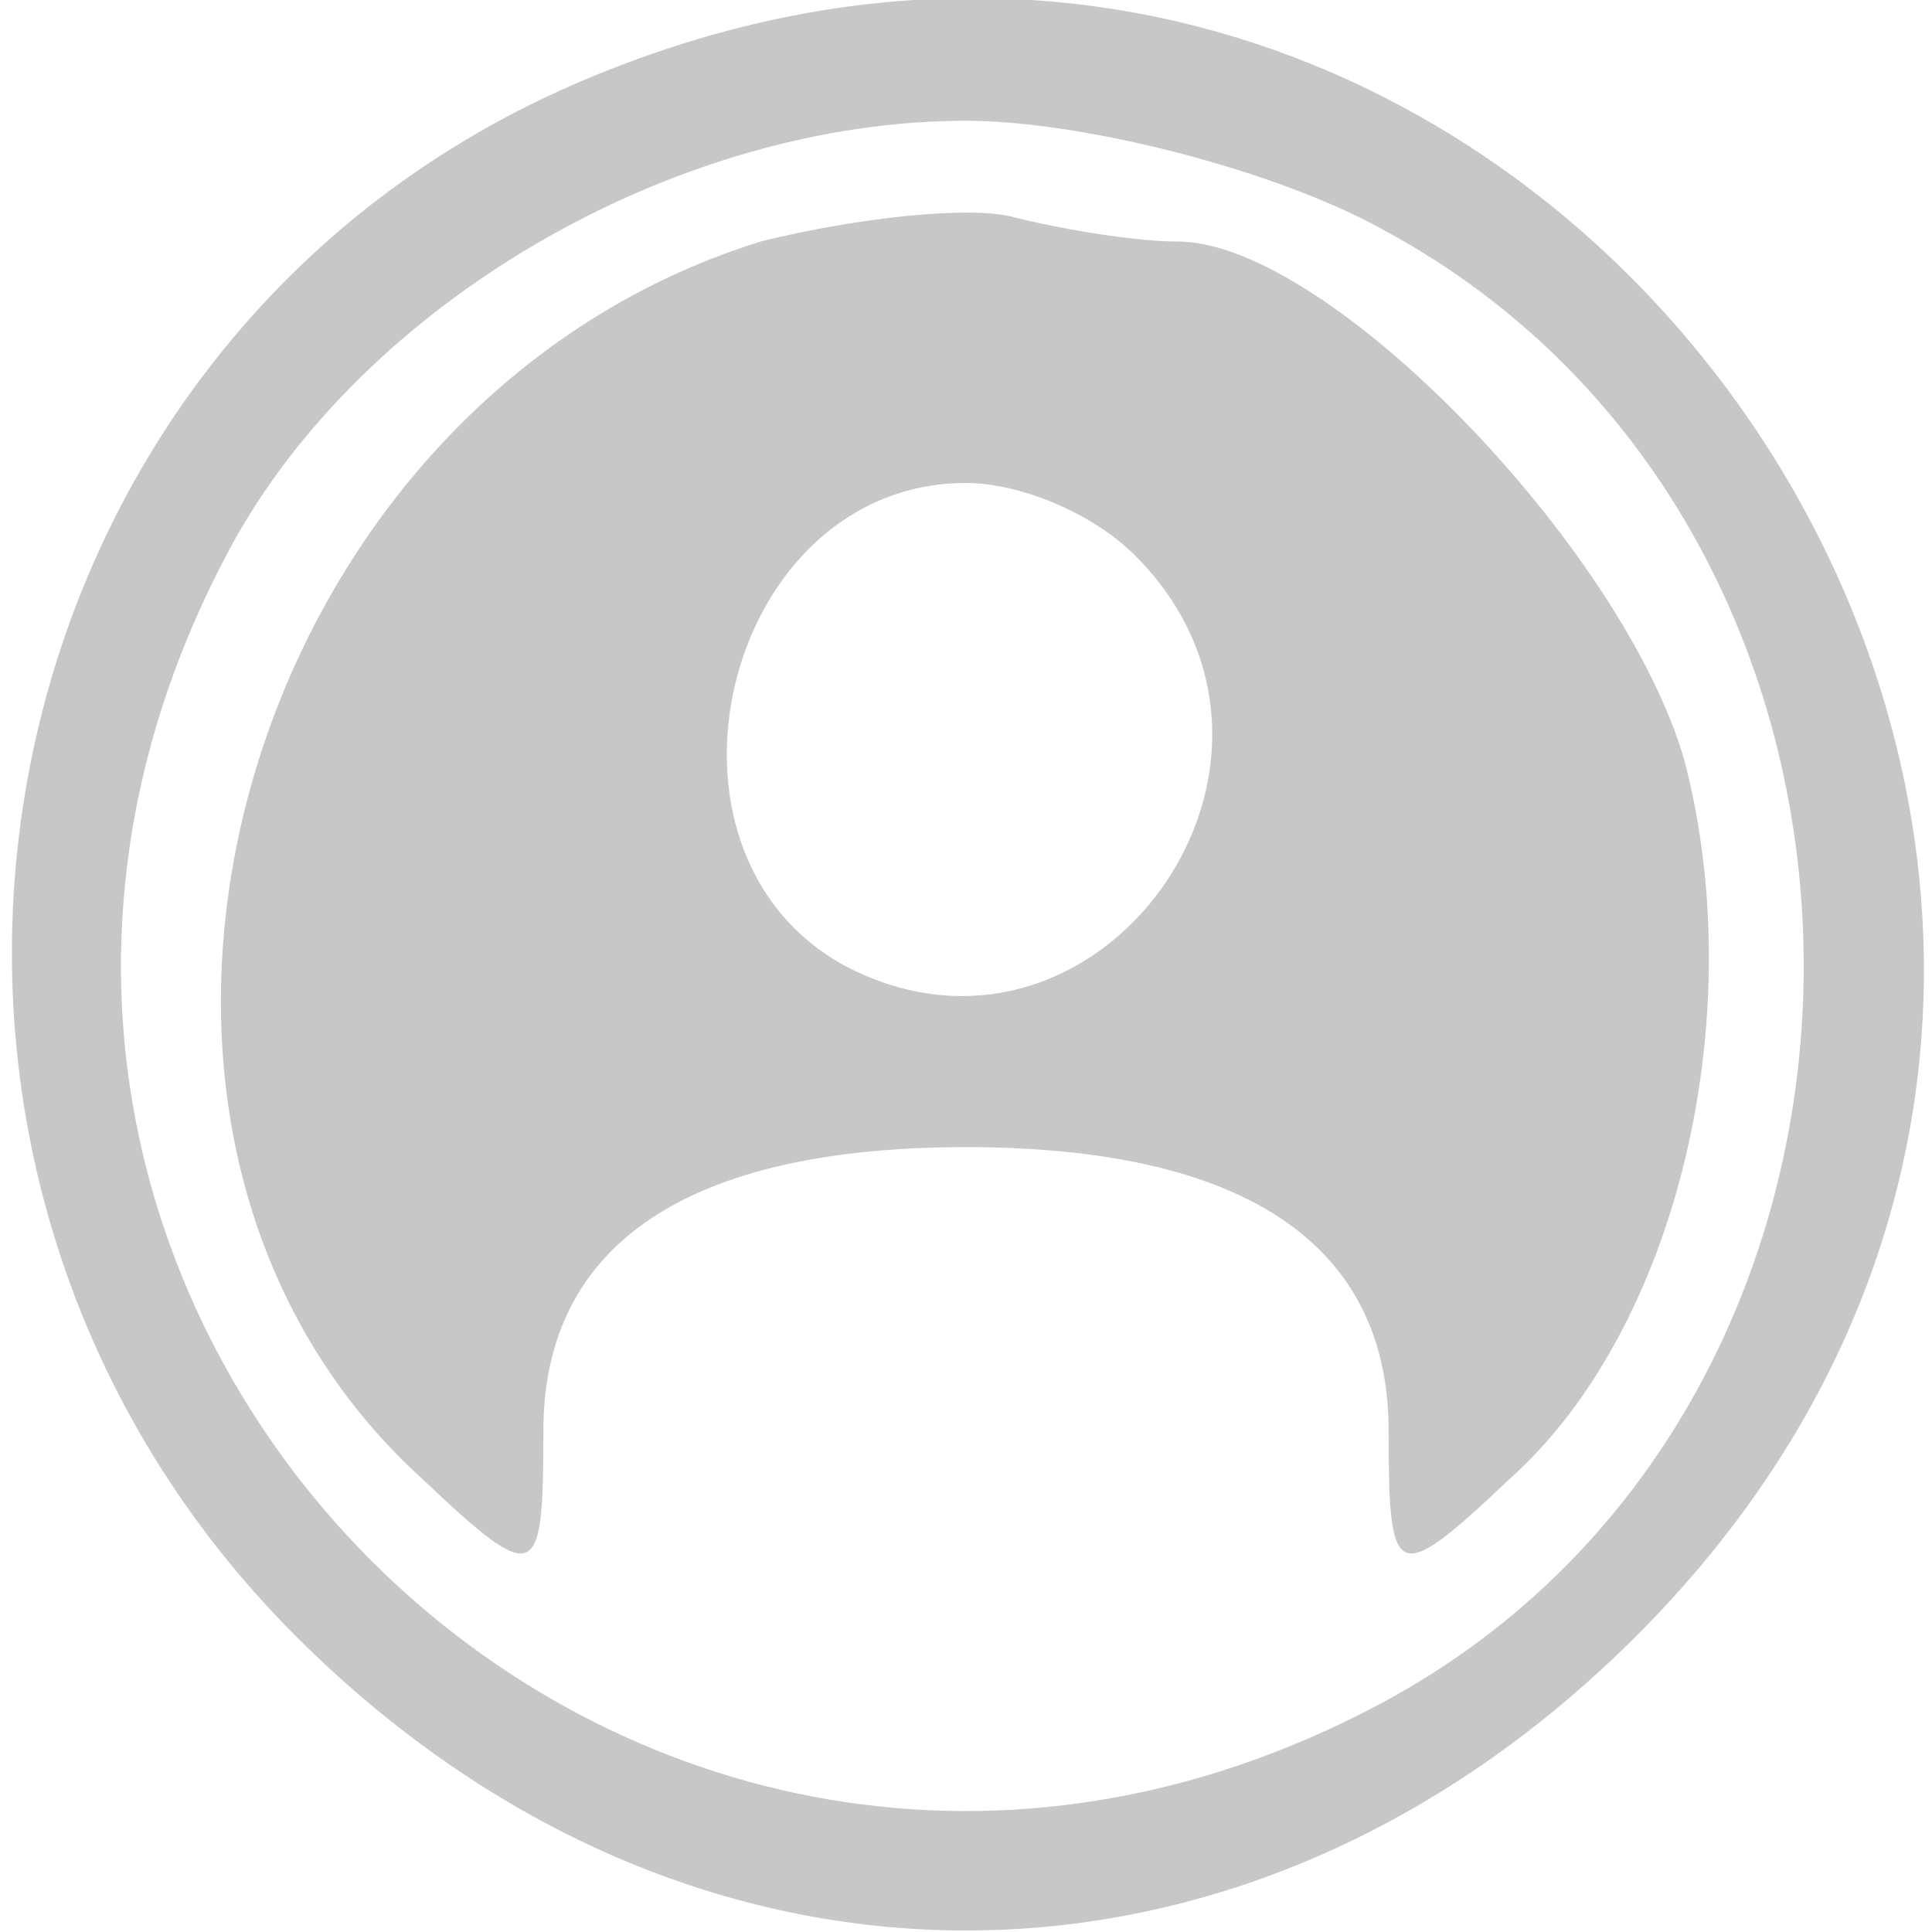 <?xml version="1.0" standalone="no"?>
<!DOCTYPE svg PUBLIC "-//W3C//DTD SVG 20010904//EN"
 "http://www.w3.org/TR/2001/REC-SVG-20010904/DTD/svg10.dtd">
<svg version="1.0" xmlns="http://www.w3.org/2000/svg"
 width="32pt" height="32pt" viewBox="0 0 32 32"
 preserveAspectRatio="xMidYMid meet">

<g transform="translate(0,32) scale(0.1,-0.1)"
fill="#c6c8c7" stroke="none">
<path d="M95 306 c-101 -44 -125 -178 -46 -257 65 -65 157 -65 222 0 124 124
-15 327 -176 257z m134 -24 c93 -50 93 -194 0 -244 -125 -67 -258 66 -191 191
22 41 74 71 122 71 19 0 51 -8 69 -18z"/>
<path d="M126 280 c-87 -27 -120 -147 -56 -205 19 -18 20 -17 20 8 0 31 24 47
70 47 46 0 70 -16 70 -47 0 -25 1 -26 20 -8 28 25 40 77 29 119 -10 35 -59 86
-84 86 -7 0 -19 2 -27 4 -7 2 -26 0 -42 -4z m62 -52 c34 -34 -6 -90 -48 -68
-35 19 -20 80 20 80 9 0 21 -5 28 -12z"/>
</g>
</svg>
